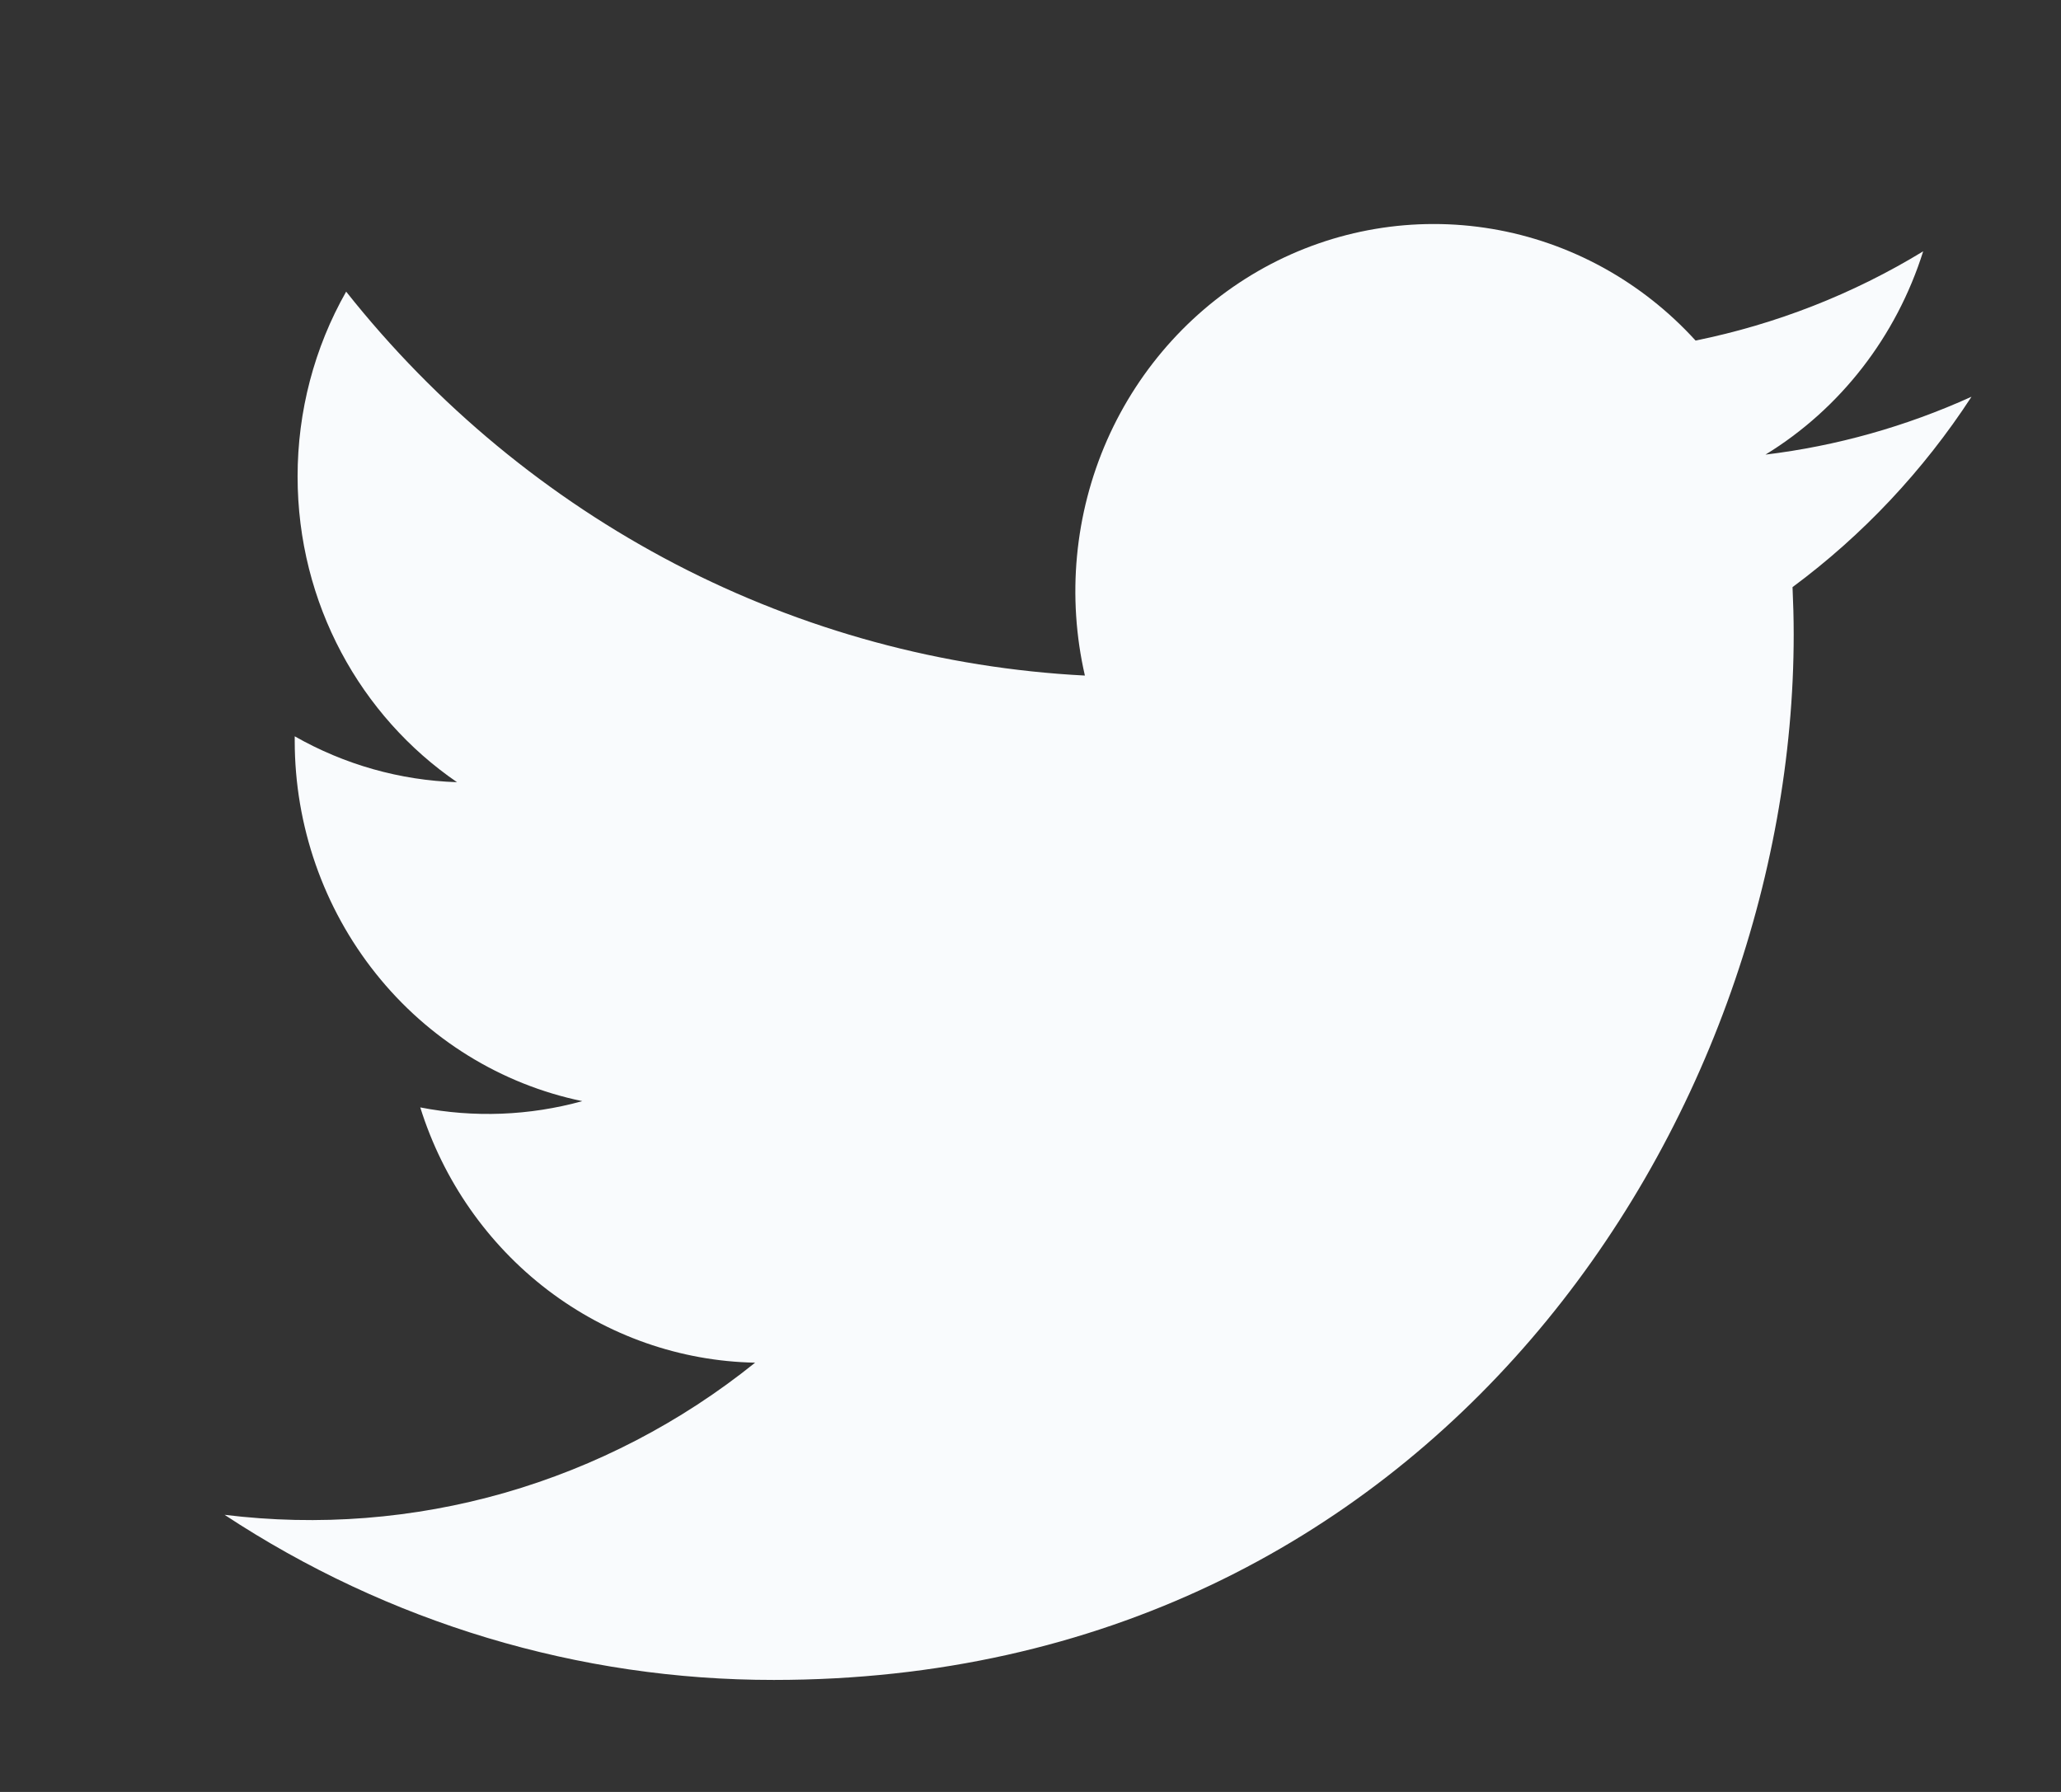 <svg width="23" height="20" viewBox="0 0 23 20" fill="none" xmlns="http://www.w3.org/2000/svg">
<rect x="0" y="0" width="23" height="20" fill="#333333" stroke="none"/>
<path d="M21.999 4.429C21.269 4.76 20.495 4.978 19.702 5.074C20.538 4.562 21.163 3.755 21.462 2.805C20.677 3.284 19.818 3.619 18.922 3.801C18.32 3.14 17.522 2.702 16.652 2.555C15.782 2.408 14.889 2.559 14.112 2.985C13.335 3.412 12.717 4.09 12.354 4.913C11.992 5.737 11.905 6.66 12.107 7.54C10.516 7.458 8.96 7.035 7.54 6.297C6.12 5.558 4.867 4.522 3.863 3.255C3.507 3.881 3.321 4.593 3.321 5.317C3.321 6.739 4.027 7.995 5.1 8.73C4.465 8.71 3.844 8.534 3.289 8.218V8.269C3.289 9.215 3.609 10.133 4.194 10.866C4.778 11.599 5.592 12.102 6.498 12.29C5.908 12.453 5.29 12.477 4.69 12.36C4.945 13.175 5.443 13.888 6.113 14.399C6.783 14.909 7.592 15.193 8.427 15.209C7.597 15.877 6.647 16.37 5.631 16.662C4.615 16.953 3.553 17.036 2.506 16.907C4.334 18.112 6.462 18.752 8.636 18.75C15.993 18.75 20.017 12.501 20.017 7.082C20.017 6.906 20.012 6.727 20.004 6.553C20.787 5.973 21.463 5.254 22 4.43L21.999 4.429Z" fill="#F9FBFD"/>
</svg>
